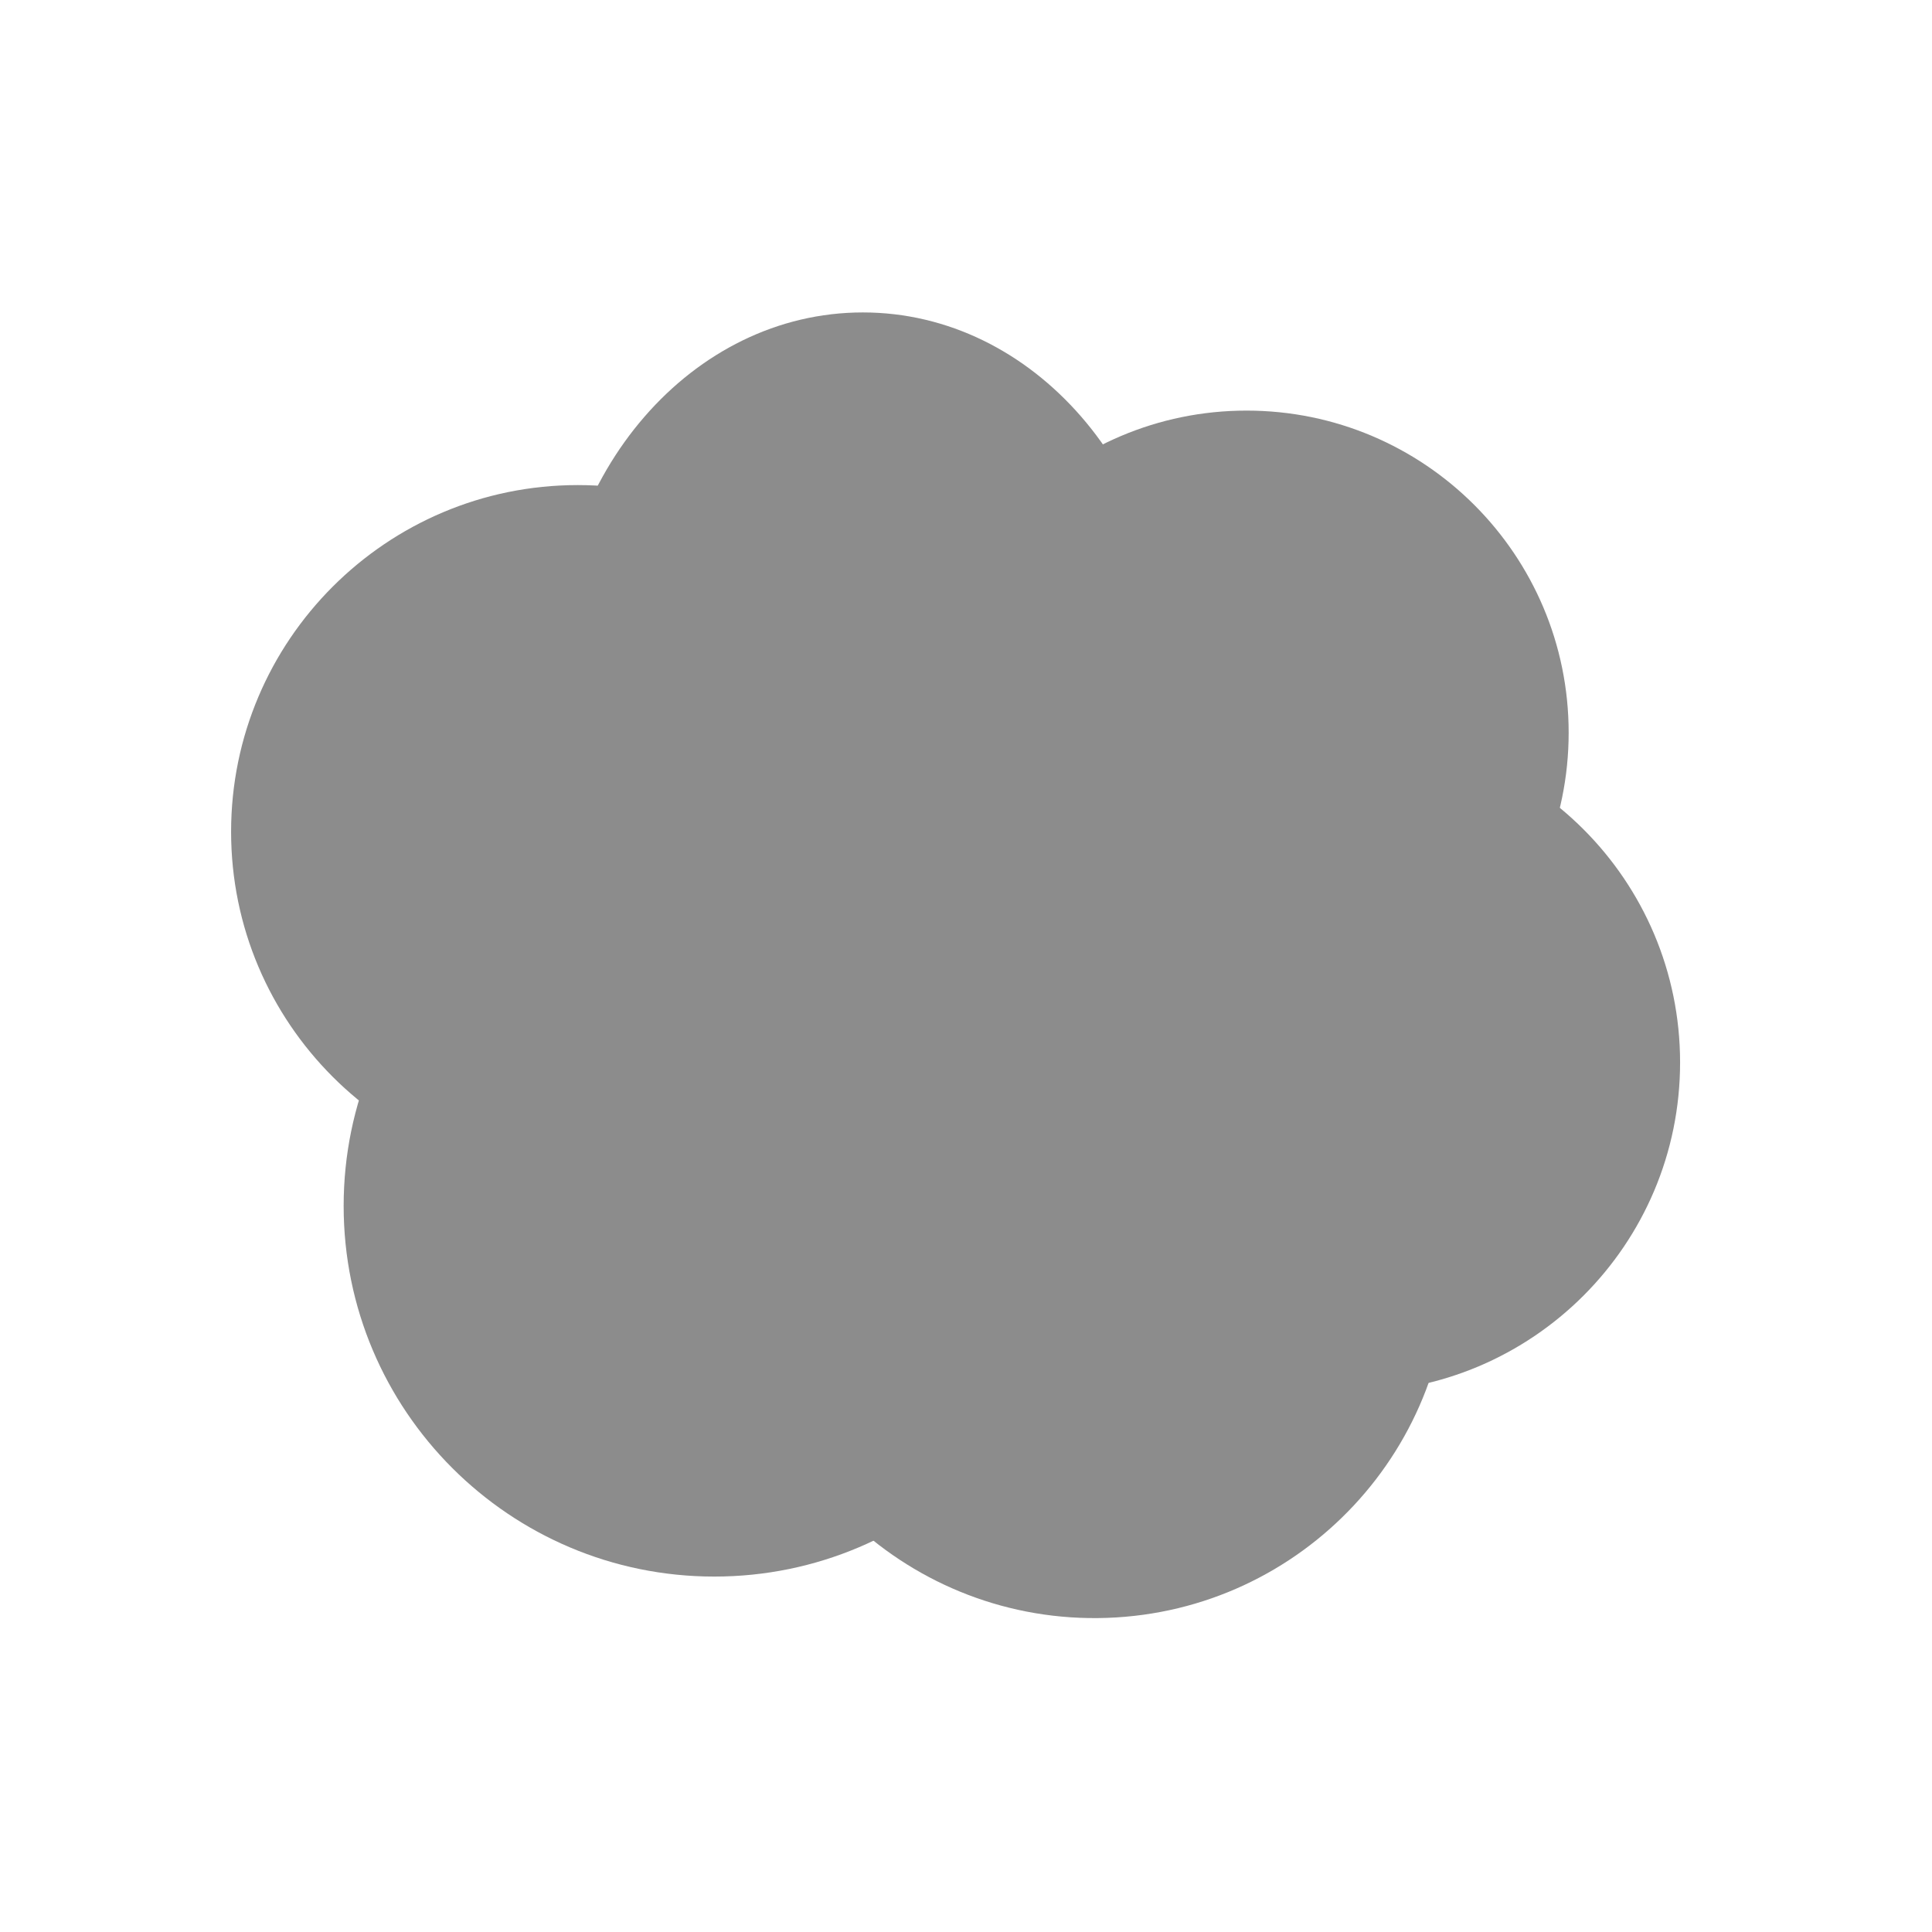 <?xml version="1.0" encoding="UTF-8" standalone="no" ?>
<!DOCTYPE svg PUBLIC "-//W3C//DTD SVG 1.1//EN" "http://www.w3.org/Graphics/SVG/1.1/DTD/svg11.dtd">
<svg xmlns="http://www.w3.org/2000/svg" xmlns:xlink="http://www.w3.org/1999/xlink" version="1.1" width="50" height="50" viewBox="0 0 50 50" xml:space="preserve">
<desc>Created with Fabric.js 5.3.0</desc>
<defs>
</defs>
<g transform="matrix(5.6 0 0 5.6 14.952 21.525)" id="zgd5YilleqoyQtgW3NVDE"  >
<path style="stroke: rgb(16,100,48); stroke-width: 0; stroke-dasharray: none; stroke-linecap: butt; stroke-dashoffset: 0; stroke-linejoin: miter; stroke-miterlimit: 4; fill: rgb(140,140,140); fill-rule: nonzero; opacity: 1;"  transform=" translate(0, 0)" d="M 0 -1.602 C 0.884 -1.602 1.602 -0.884 1.602 0 C 1.602 0.884 0.884 1.602 0 1.602 C -0.884 1.602 -1.602 0.884 -1.602 0 C -1.602 -0.884 -0.884 -1.602 0 -1.602 z" stroke-linecap="round" />
</g>
<g transform="matrix(2.894 0 0 3.335 22.331 17.297)" id="ntfcR0xDYVI8M9hv-XN18"  >
<path style="stroke: rgb(40,96,203); stroke-width: 0; stroke-dasharray: none; stroke-linecap: butt; stroke-dashoffset: 0; stroke-linejoin: miter; stroke-miterlimit: 4; fill: rgb(140,140,140); fill-rule: nonzero; opacity: 1;"  transform=" translate(0, 0)" d="M 0 -2.762 C 1.525 -2.762 2.762 -1.525 2.762 0 C 2.762 1.525 1.525 2.762 0 2.762 C -1.525 2.762 -2.762 1.525 -2.762 0 C -2.762 -1.525 -1.525 -2.762 0 -2.762 z" stroke-linecap="round" />
</g>
<g transform="matrix(3.09 0 0 3.09 34.946 27.497)" id="CqlchC6HlcCipqsY3sQgz"  >
<path style="stroke: rgb(208,134,205); stroke-width: 0; stroke-dasharray: none; stroke-linecap: butt; stroke-dashoffset: 0; stroke-linejoin: miter; stroke-miterlimit: 4; fill: rgb(140,140,140); fill-rule: nonzero; opacity: 1;"  transform=" translate(0, 0)" d="M 0 -2.762 C 1.525 -2.762 2.762 -1.525 2.762 0 C 2.762 1.525 1.525 2.762 0 2.762 C -1.525 2.762 -2.762 1.525 -2.762 0 C -2.762 -1.525 -1.525 -2.762 0 -2.762 z" stroke-linecap="round" />
</g>
<g transform="matrix(3.321 -0.116 0.116 3.321 28.328 32.698)" id="ravoGcjTge2zzAQVzZid6"  >
<path style="stroke: rgb(166,214,210); stroke-width: 0; stroke-dasharray: none; stroke-linecap: butt; stroke-dashoffset: 0; stroke-linejoin: miter; stroke-miterlimit: 4; fill: rgb(140,140,140); fill-rule: nonzero; opacity: 1;"  transform=" translate(0, 0)" d="M 0 -2.762 C 1.525 -2.762 2.762 -1.525 2.762 0 C 2.762 1.525 1.525 2.762 0 2.762 C -1.525 2.762 -2.762 1.525 -2.762 0 C -2.762 -1.525 -1.525 -2.762 0 -2.762 z" stroke-linecap="round" />
</g>
<g transform="matrix(3.473 0 0 3.473 18.486 31.209)" id="s7yGvaFo0IszLhDffIcbJ"  >
<path style="stroke: rgb(180,180,28); stroke-width: 0; stroke-dasharray: none; stroke-linecap: butt; stroke-dashoffset: 0; stroke-linejoin: miter; stroke-miterlimit: 4; fill: rgb(140,140,140); fill-rule: nonzero; opacity: 1;"  transform=" translate(0, 0)" d="M 0 -2.762 C 1.525 -2.762 2.762 -1.525 2.762 0 C 2.762 1.525 1.525 2.762 0 2.762 C -1.525 2.762 -2.762 1.525 -2.762 0 C -2.762 -1.525 -1.525 -2.762 0 -2.762 z" stroke-linecap="round" />
</g>
<g transform="matrix(3.018 0 0 3.018 32.261 18.962)" id="g_ggX1CSkBhDE9weknHUx"  >
<path style="stroke: rgb(143,245,152); stroke-width: 0; stroke-dasharray: none; stroke-linecap: butt; stroke-dashoffset: 0; stroke-linejoin: miter; stroke-miterlimit: 4; fill: rgb(140,140,140); fill-rule: nonzero; opacity: 1;"  transform=" translate(0, 0)" d="M 0 -2.762 C 1.525 -2.762 2.762 -1.525 2.762 0 C 2.762 1.525 1.525 2.762 0 2.762 C -1.525 2.762 -2.762 1.525 -2.762 0 C -2.762 -1.525 -1.525 -2.762 0 -2.762 z" stroke-linecap="round" />
</g>
</svg>